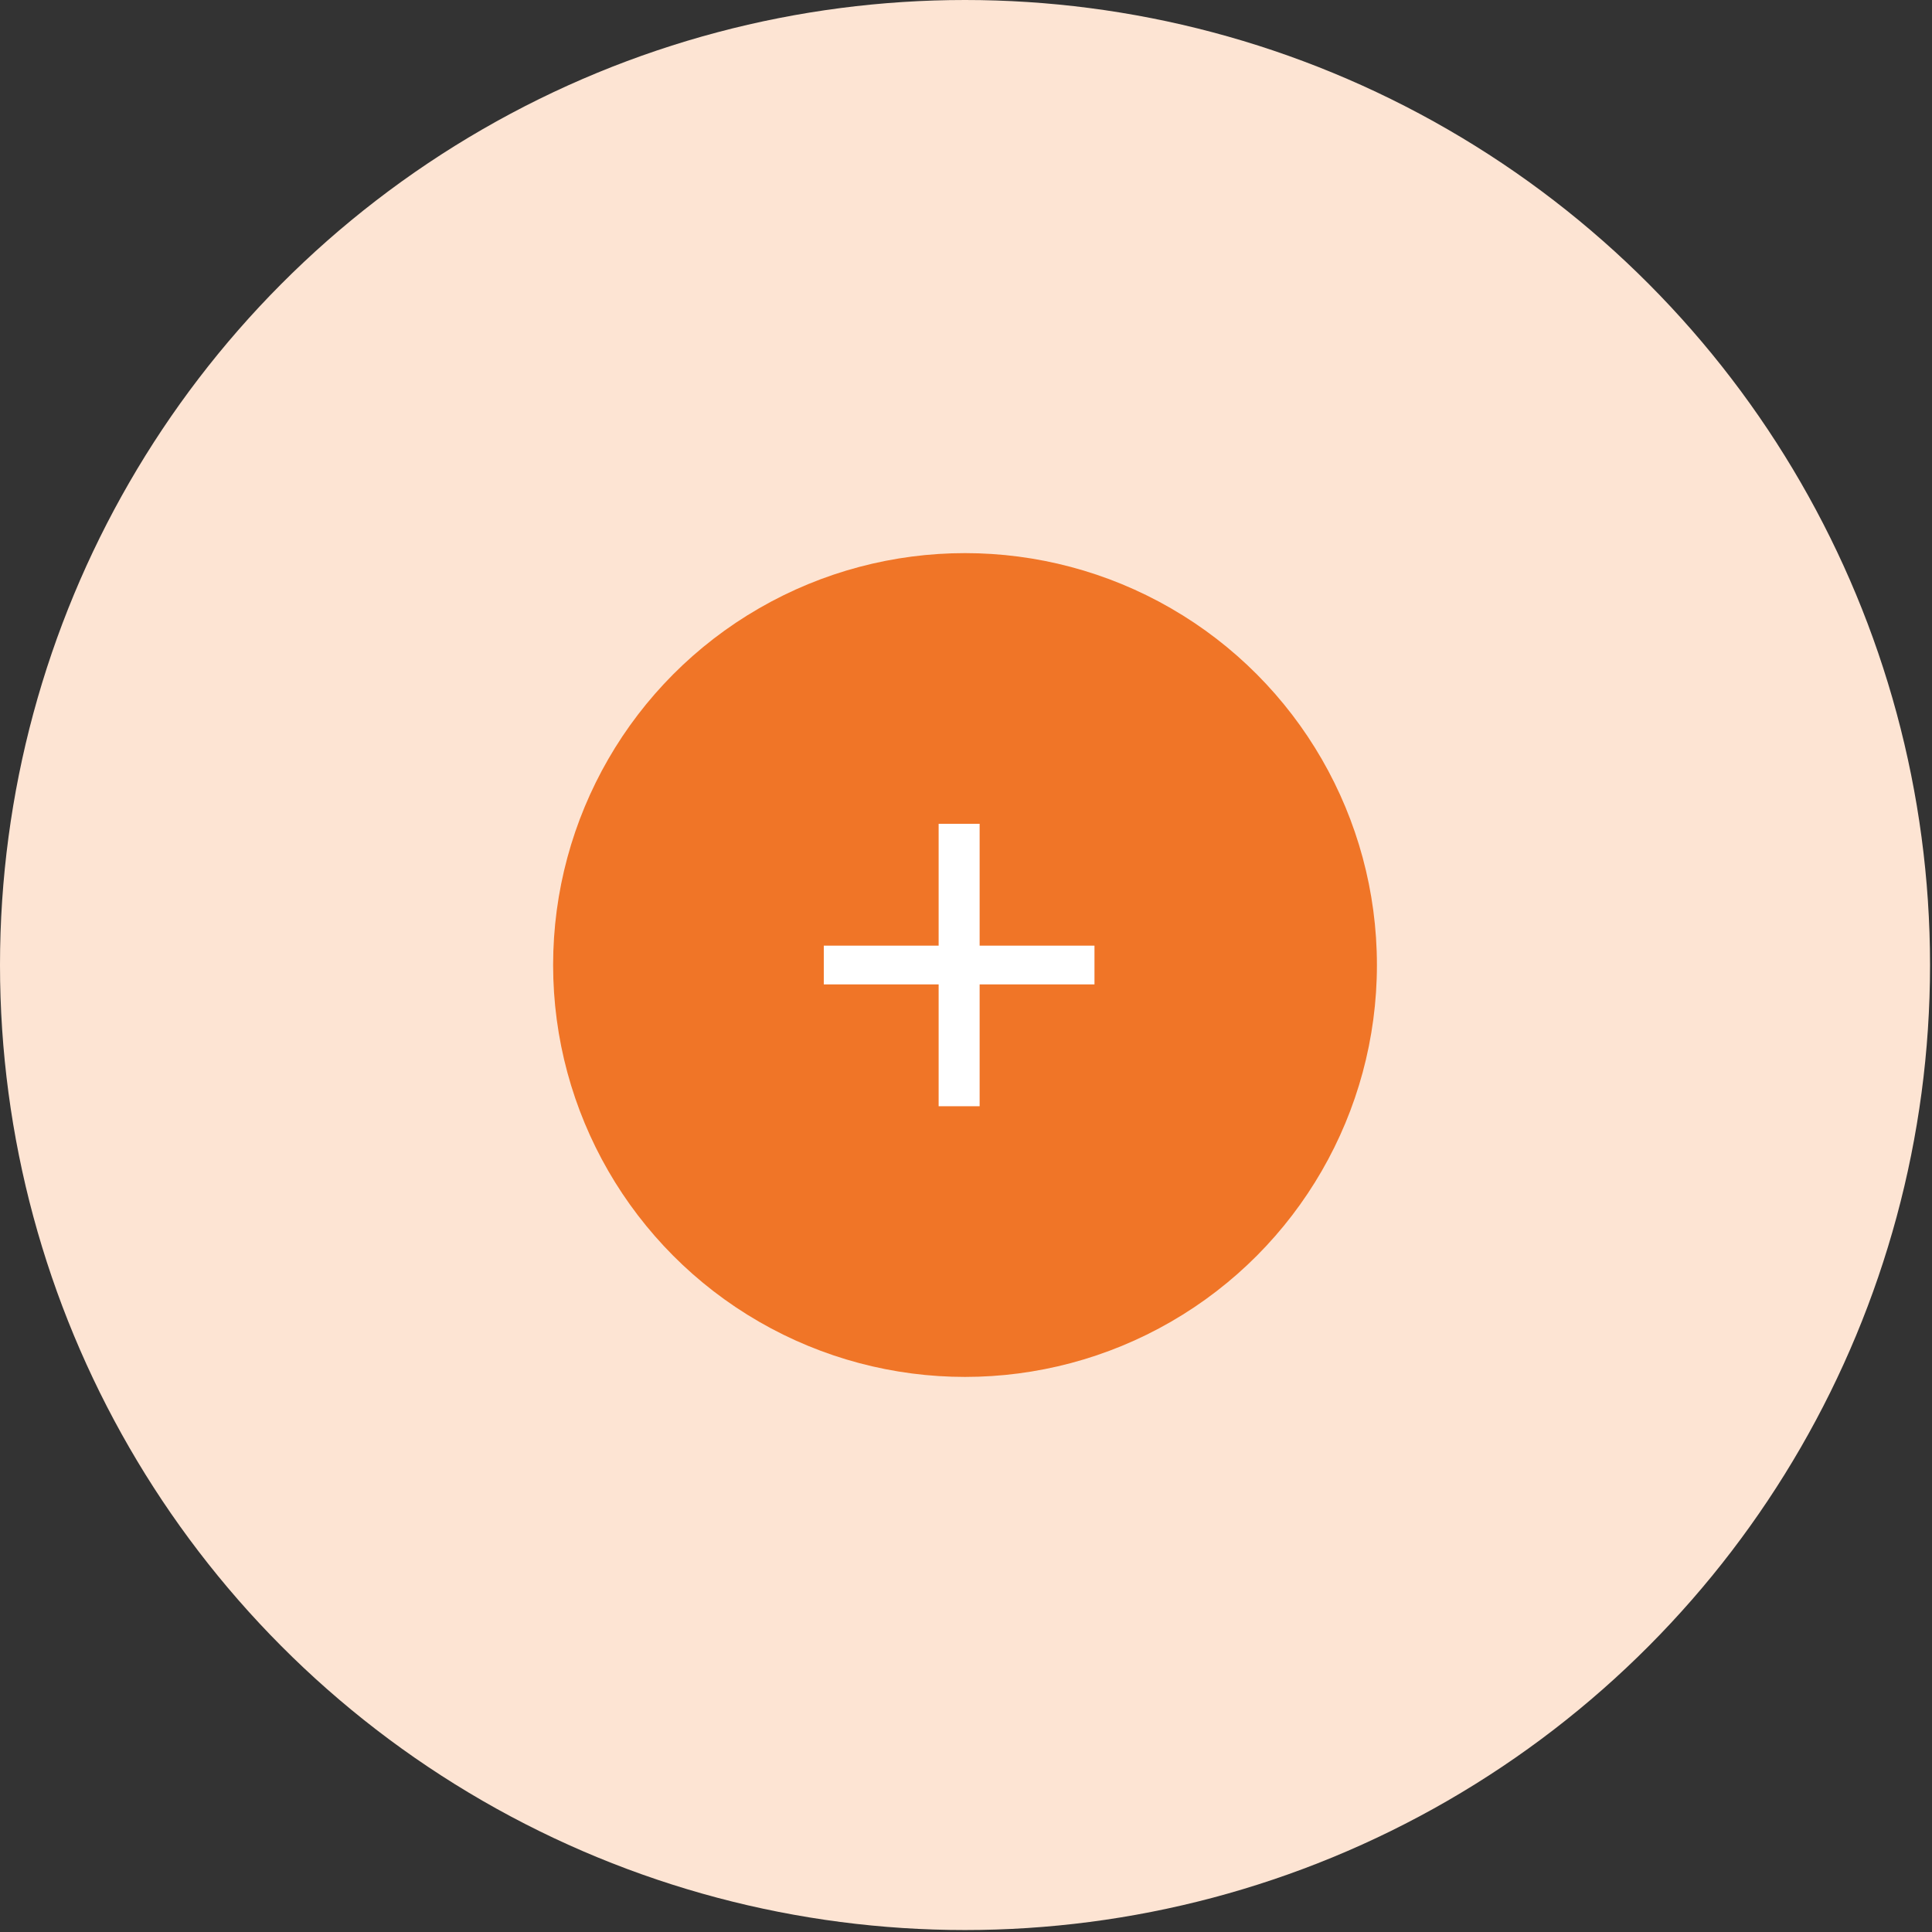 <svg width="197" height="197" xmlns="http://www.w3.org/2000/svg"><rect width="100%" height="100%" fill="#333333" stroke="none"/><g fill="none" fill-rule="evenodd"><circle fill="#FDE4D3" cx="98.4" cy="98.4" r="98.4"/><circle fill="#F07527" cx="98.4" cy="98.4" r="42"/><path d="M99.89 112.8v-12.425h11.71v-3.95H99.89V84h-4.18v12.425H84v3.95h11.71V112.8z" fill="#FFF" fill-rule="nonzero"/></g></svg>